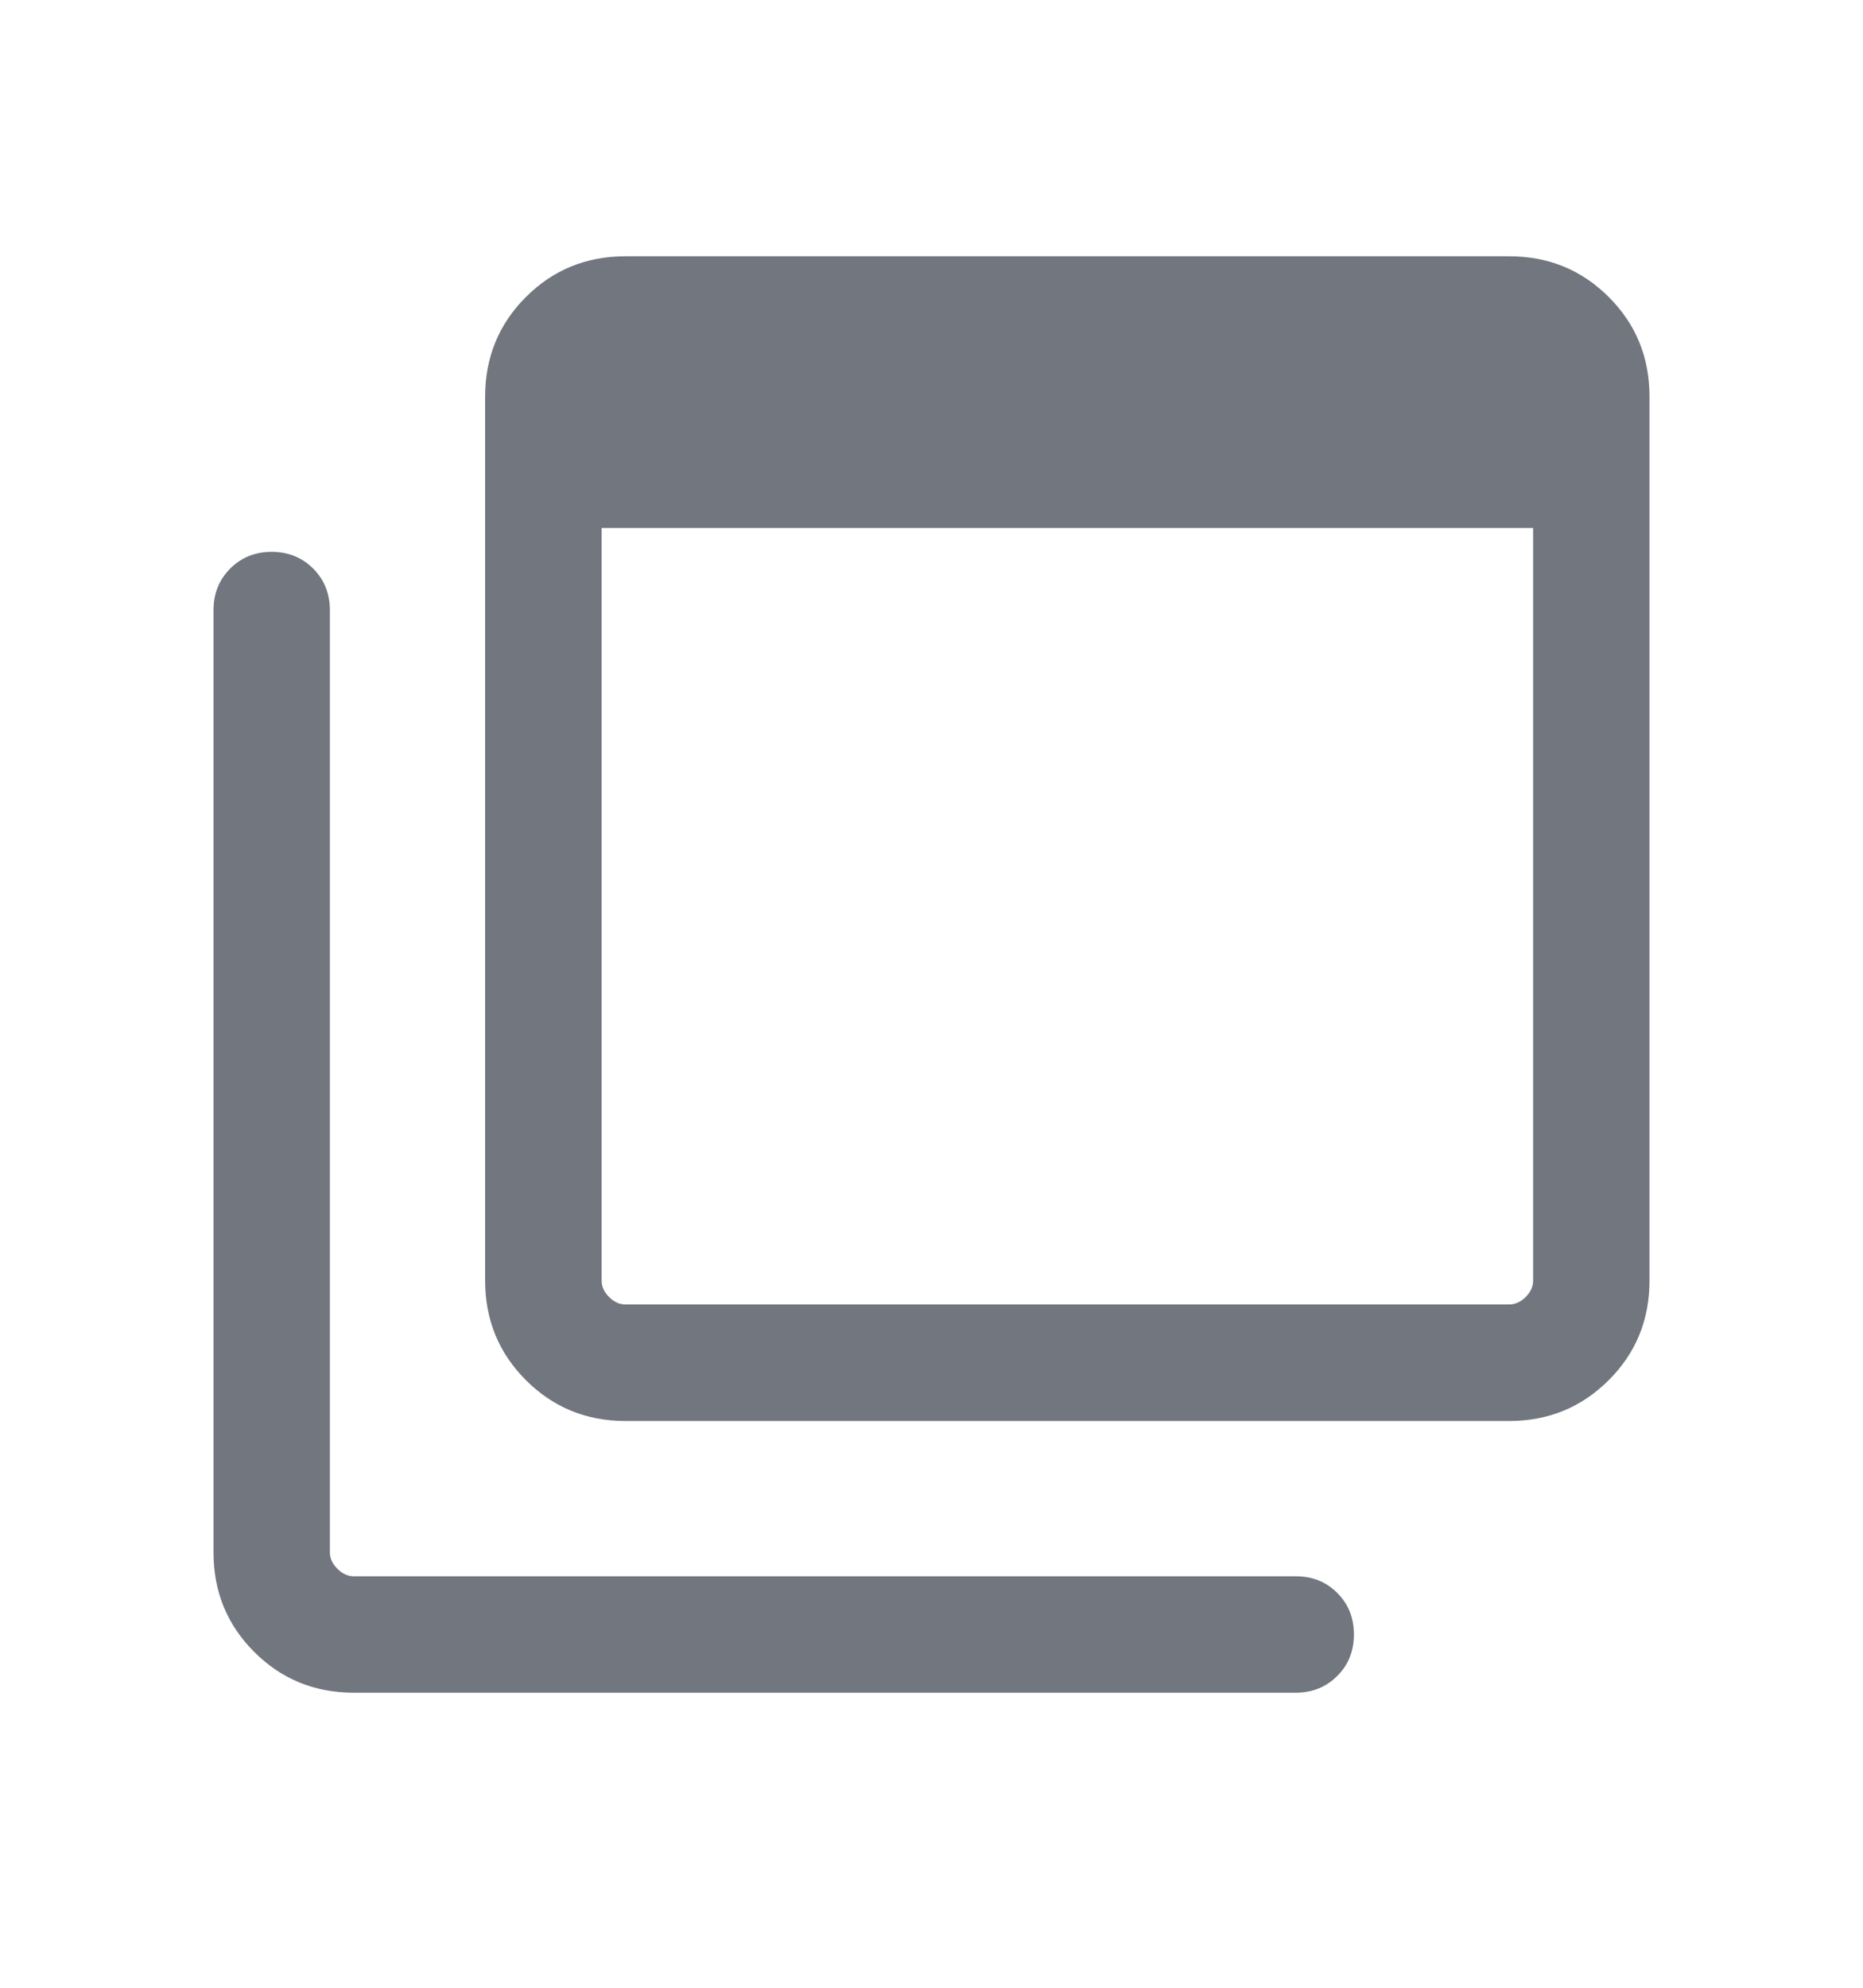 <svg width="15" height="16" viewBox="0 0 15 16" fill="none" xmlns="http://www.w3.org/2000/svg">
<mask id="mask0_1279_985" style="mask-type:alpha" maskUnits="userSpaceOnUse" x="0" y="0" width="15" height="16">
<rect y="0.5" width="15" height="15" fill="#D9D9D9"/>
</mask>
<g mask="url(#mask0_1279_985)">
<path d="M5.036 10.5H12.151C12.199 10.5 12.243 10.48 12.284 10.44C12.324 10.4 12.344 10.356 12.344 10.308V4.25H4.844V10.308C4.844 10.356 4.864 10.4 4.904 10.44C4.944 10.48 4.988 10.5 5.036 10.5ZM5.036 11.438C4.72 11.438 4.453 11.328 4.234 11.109C4.016 10.891 3.906 10.623 3.906 10.308V3.192C3.906 2.877 4.016 2.609 4.234 2.391C4.453 2.172 4.72 2.063 5.036 2.063H12.151C12.467 2.063 12.734 2.172 12.953 2.391C13.172 2.609 13.281 2.877 13.281 3.192V10.308C13.281 10.623 13.172 10.891 12.953 11.109C12.734 11.328 12.467 11.438 12.151 11.438H5.036ZM2.849 13.625C2.533 13.625 2.266 13.516 2.047 13.297C1.828 13.078 1.719 12.811 1.719 12.495V4.911C1.719 4.778 1.764 4.667 1.853 4.577C1.943 4.487 2.054 4.442 2.187 4.442C2.32 4.442 2.432 4.487 2.522 4.577C2.611 4.667 2.656 4.778 2.656 4.911V12.495C2.656 12.543 2.676 12.587 2.716 12.627C2.756 12.667 2.8 12.688 2.849 12.688H10.433C10.566 12.688 10.677 12.732 10.767 12.822C10.857 12.912 10.901 13.023 10.901 13.156C10.901 13.289 10.857 13.401 10.767 13.49C10.677 13.58 10.566 13.625 10.433 13.625H2.849Z" fill="#71767F"/>
</g>
</svg>
